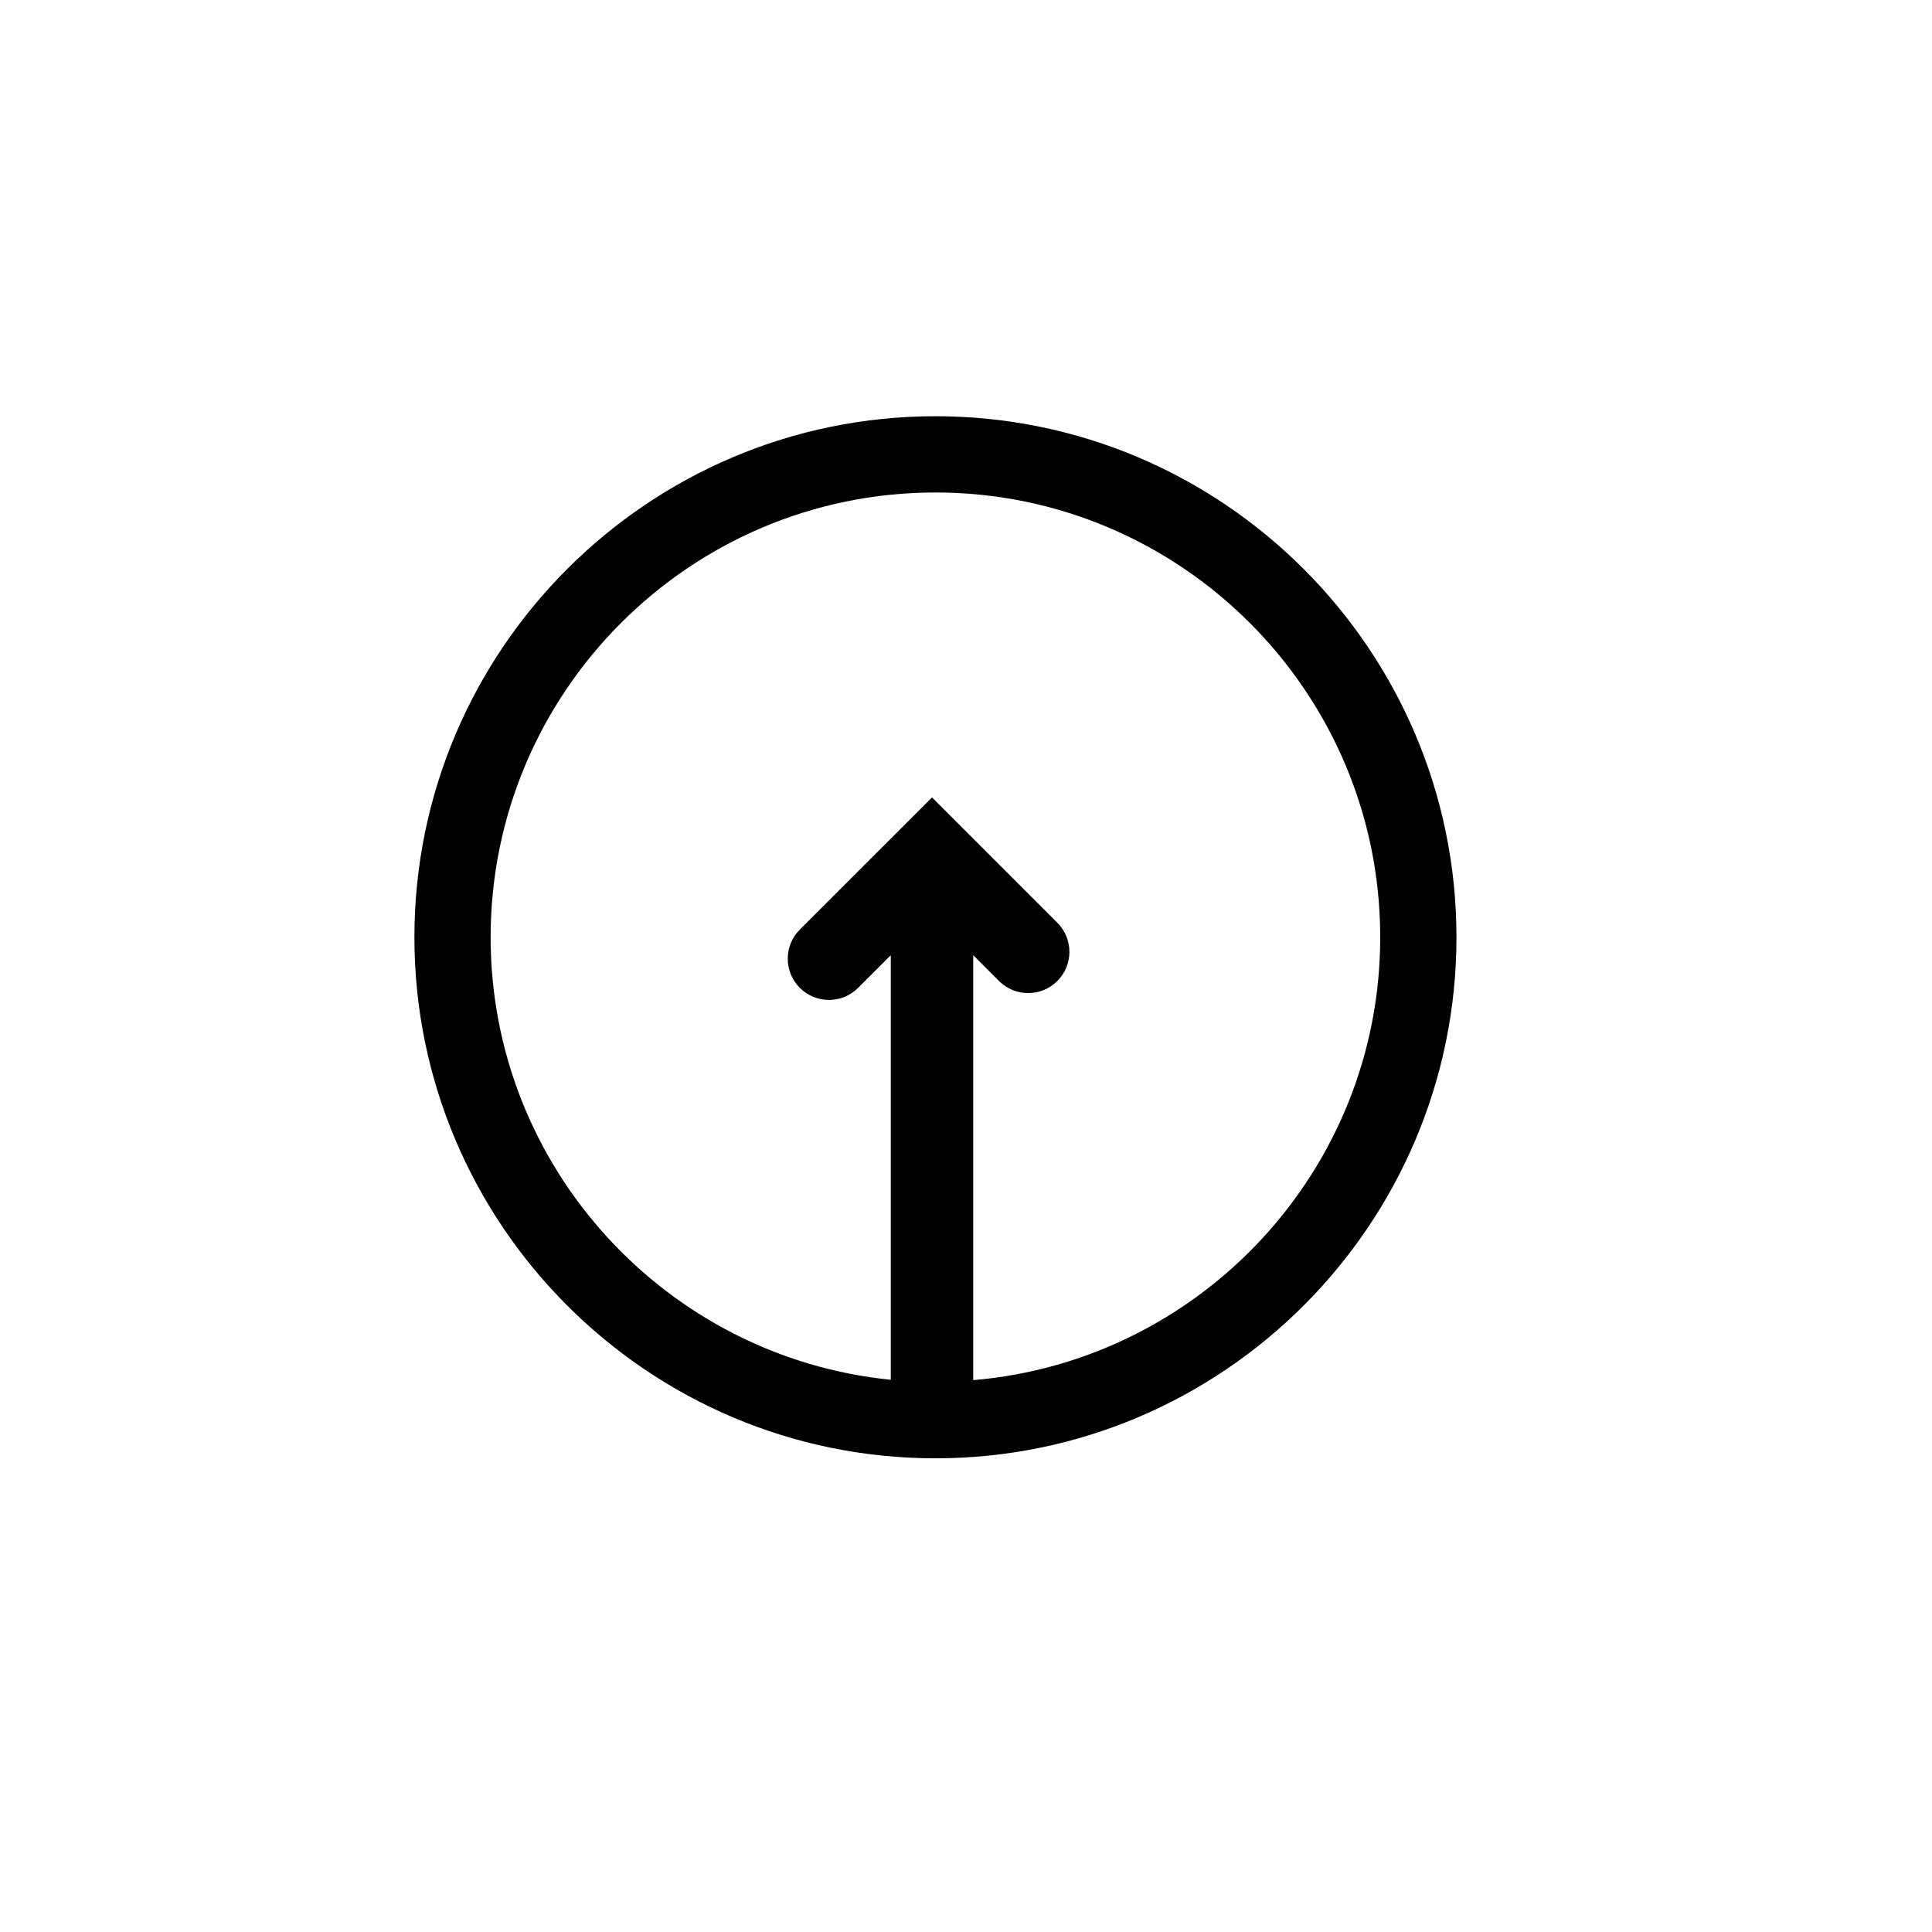 <?xml version="1.0" encoding="utf-8"?>
<!-- Generator: Adobe Illustrator 16.0.0, SVG Export Plug-In . SVG Version: 6.00 Build 0)  -->
<!DOCTYPE svg PUBLIC "-//W3C//DTD SVG 1.1//EN" "http://www.w3.org/Graphics/SVG/1.1/DTD/svg11.dtd">
<svg version="1.1" id="Layer_1" xmlns="http://www.w3.org/2000/svg" xmlns:xlink="http://www.w3.org/1999/xlink" x="0px" y="0px"
	 width="100px" height="100px" viewBox="0 0 100 100" enable-background="new 0 0 100 100" xml:space="preserve">
<path d="M21.45,48.511c0,14.872,12.098,26.971,26.968,26.971s26.968-12.099,26.968-26.971c0-14.868-12.098-26.967-26.968-26.967
	S21.45,33.643,21.45,48.511z M71.44,48.511c0,12.036-9.286,21.928-21.066,22.925V49.441l1.336,1.336
	c0.833,0.833,2.183,0.833,3.017,0c0.417-0.417,0.625-0.963,0.625-1.508c0-0.546-0.208-1.092-0.625-1.509l-4.976-4.976
	c-0.001,0-0.003-0.003-0.003-0.003l-1.507-1.507l-1.507,1.507c0,0-0.001,0.003-0.003,0.003l-5.332,5.331
	c-0.833,0.833-0.833,2.184,0,3.017c0.833,0.833,2.183,0.833,3.017,0l1.691-1.691v21.976c-11.612-1.161-20.712-10.988-20.712-22.905
	c0-12.693,10.329-23.021,23.023-23.021S71.44,35.818,71.44,48.511z"/>
</svg>

